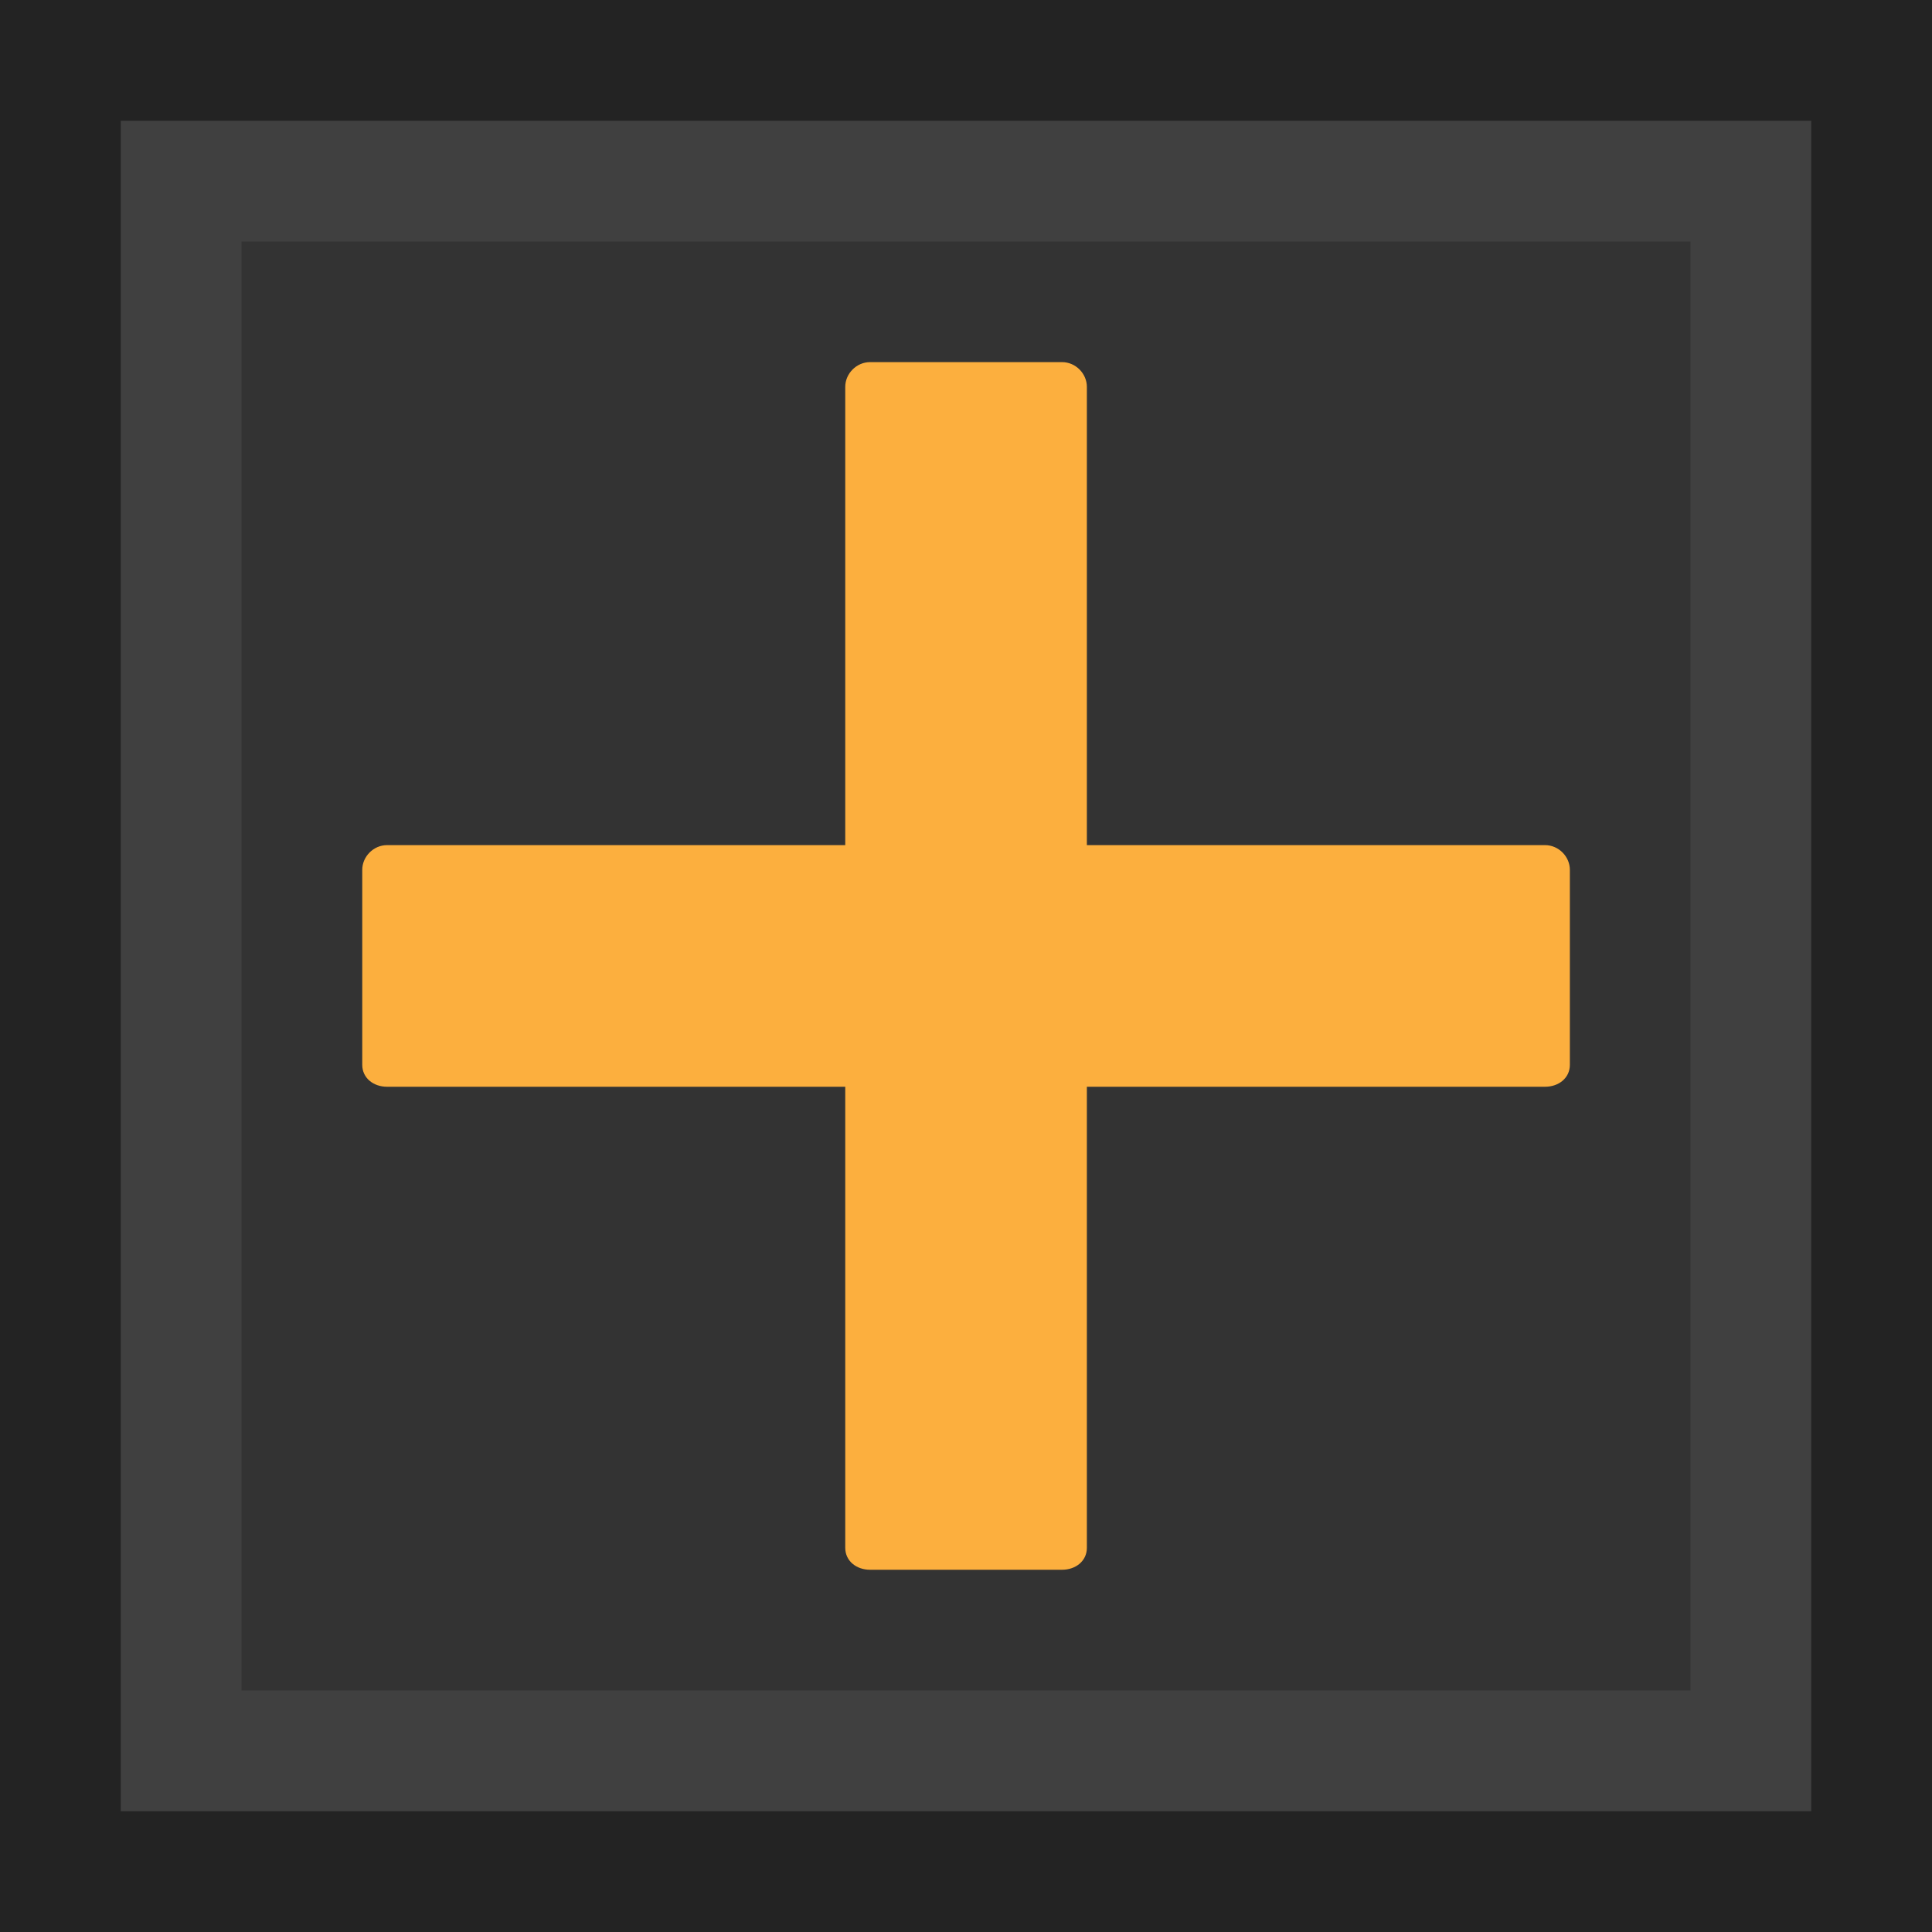 <?xml version="1.0" encoding="UTF-8" standalone="no"?>
<!-- Created with Inkscape (http://www.inkscape.org/) -->

<svg
   xmlns:dc="http://purl.org/dc/elements/1.1/"
   xmlns:cc="http://creativecommons.org/ns#"
   xmlns:rdf="http://www.w3.org/1999/02/22-rdf-syntax-ns#"
   xmlns:svg="http://www.w3.org/2000/svg"
   xmlns="http://www.w3.org/2000/svg"
   xmlns:sodipodi="http://sodipodi.sourceforge.net/DTD/sodipodi-0.dtd"
   xmlns:inkscape="http://www.inkscape.org/namespaces/inkscape"
   width="16"
   height="16"
   id="svg12430"
   version="1.1"
   inkscape:version="0.48.4 r9939"
   sodipodi:docname="more-results.svg">
  <defs
     id="defs12432" />
  <sodipodi:namedview
     id="base"
     pagecolor="#ffffff"
     bordercolor="rgb(102,102,102)"
     borderopacity="1.0"
     inkscape:pageopacity="0"
     inkscape:pageshadow="2"
     inkscape:zoom="16"
     inkscape:cx="5.0712888"
     inkscape:cy="5.5079673"
     inkscape:document-units="px"
     inkscape:current-layer="g14642-3-0"
     showgrid="false"
     borderlayer="true"
     inkscape:showpageshadow="false"
     inkscape:window-width="1598"
     inkscape:window-height="844"
     inkscape:window-x="0"
     inkscape:window-y="28"
     inkscape:window-maximized="1">
    <inkscape:grid
       type="xygrid"
       id="grid13002"
       empspacing="5"
       visible="true"
       enabled="true"
       snapvisiblegridlinesonly="true" />
  </sodipodi:namedview>
  <g
     inkscape:label="Layer 1"
     inkscape:groupmode="layer"
     id="layer1"
     transform="translate(0,-1036.362)">
    <g
       style="display:inline"
       transform="translate(-142,638.371)"
       inkscape:label="zoom-in"
       id="g14642-3-0">
      <rect
         style="fill:rgb(35,35,35);fill-opacity:1;stroke:none"
         id="rect3826"
         width="16"
         height="16"
         x="142"
         y="397.991"
         ry="0" />
      <rect
         style="fill:rgb(64,64,64);fill-opacity:1;stroke:none"
         id="rect3828"
         width="14"
         height="14"
         x="143"
         y="398.991" />
      <rect
         style="fill:rgb(51,51,51);fill-opacity:1;stroke:none"
         id="rect3830"
         width="12"
         height="12"
         x="144"
         y="399.991" />
      <path
         style="fill:#fcaf3e;fill-opacity:1;stroke-width:0;stroke-miterlimit:4;stroke-dasharray:none"
         d="m 145,406.809 c 0,0.111 0.094,0.182 0.205,0.182 l 3.795,0 0,3.818 c 0,0.111 0.094,0.182 0.205,0.182 l 1.591,0 c 0.111,0 0.205,-0.071 0.205,-0.182 l 1e-5,-3.818 3.795,-10e-6 c 0.111,0 0.205,-0.071 0.205,-0.182 l -1e-5,-1.614 c 0,-0.111 -0.094,-0.205 -0.205,-0.205 l -3.795,0 0,-3.795 c 0,-0.111 -0.094,-0.205 -0.205,-0.205 l -1.591,0 c -0.111,0 -0.205,0.094 -0.205,0.205 l 0,3.795 -3.795,0 c -0.111,0 -0.205,0.094 -0.205,0.205 l 0,1.614 z"
         id="rect3874"
         inkscape:connector-curvature="0" />
    </g>
  </g>
</svg>
